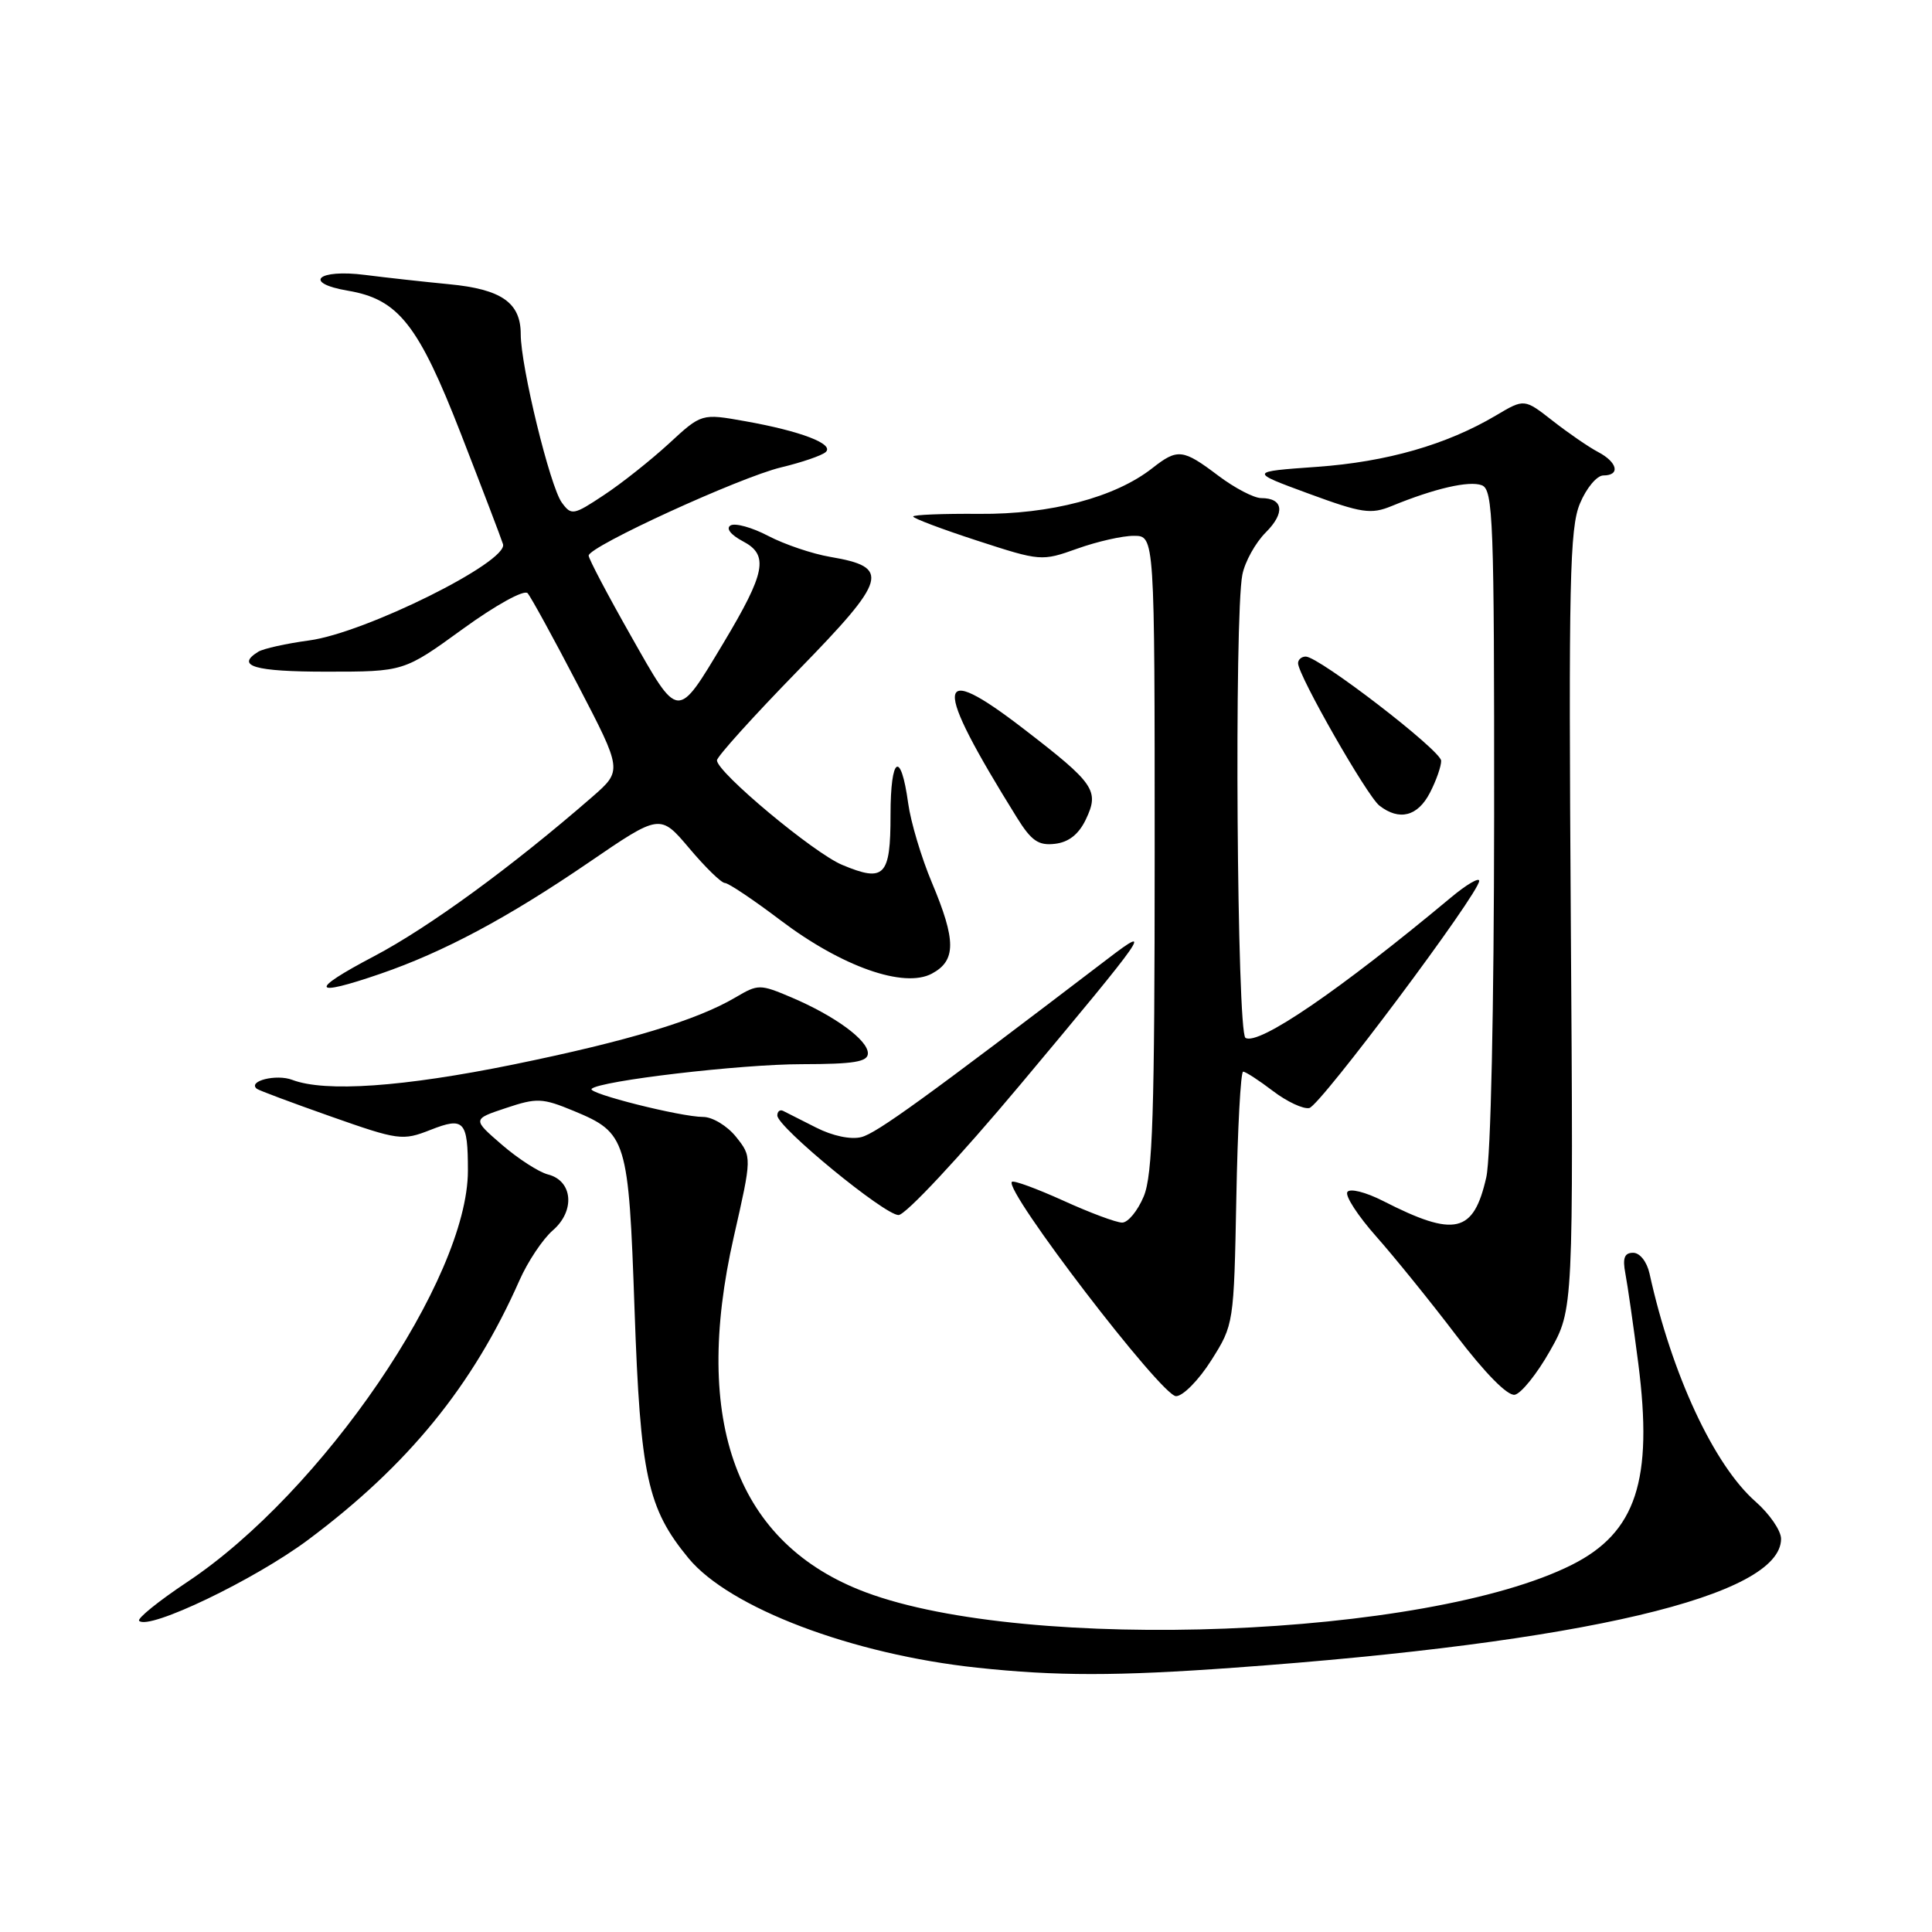 <?xml version="1.0" encoding="UTF-8" standalone="no"?>
<!DOCTYPE svg PUBLIC "-//W3C//DTD SVG 1.1//EN" "http://www.w3.org/Graphics/SVG/1.1/DTD/svg11.dtd" >
<svg xmlns="http://www.w3.org/2000/svg" xmlns:xlink="http://www.w3.org/1999/xlink" version="1.1" viewBox="0 0 256 256">
 <g >
 <path fill="currentColor"
d=" M 163.50 220.98 C 209.89 217.64 236.00 211.48 236.00 203.90 C 236.00 202.82 234.48 200.61 232.63 198.98 C 227.10 194.13 221.51 182.11 218.57 168.75 C 218.22 167.18 217.29 166.00 216.40 166.00 C 215.24 166.00 214.98 166.70 215.37 168.75 C 215.66 170.26 216.43 175.62 217.08 180.65 C 219.07 196.15 216.80 203.06 208.29 207.34 C 189.11 216.98 136.23 219.04 114.72 210.99 C 97.64 204.60 91.64 188.47 97.23 163.89 C 99.64 153.29 99.64 153.29 97.53 150.64 C 96.37 149.19 94.41 148.00 93.17 148.00 C 90.20 148.00 77.79 144.87 78.39 144.28 C 79.46 143.21 98.17 141.01 106.25 141.01 C 113.17 141.00 115.00 140.70 115.00 139.57 C 115.00 137.81 110.62 134.61 104.87 132.16 C 100.69 130.39 100.46 130.39 97.46 132.16 C 92.30 135.20 83.23 137.94 68.04 141.05 C 53.42 144.03 43.11 144.75 38.73 143.09 C 36.62 142.28 32.77 143.25 34.03 144.27 C 34.29 144.48 38.70 146.13 43.84 147.94 C 52.81 151.10 53.34 151.17 57.03 149.72 C 61.50 147.96 62.00 148.50 62.00 155.11 C 62.00 169.43 42.68 197.74 24.80 209.63 C 21.00 212.16 18.14 214.47 18.44 214.77 C 19.72 216.05 33.73 209.33 40.82 204.04 C 54.08 194.14 62.65 183.63 68.82 169.68 C 69.92 167.18 71.92 164.18 73.26 163.02 C 76.25 160.43 75.89 156.44 72.60 155.62 C 71.40 155.31 68.65 153.54 66.50 151.68 C 62.59 148.30 62.59 148.30 67.04 146.82 C 71.14 145.45 71.86 145.48 76.04 147.21 C 83.05 150.12 83.29 150.90 84.08 173.50 C 84.85 195.57 85.78 199.85 91.23 206.47 C 96.66 213.05 112.90 219.21 129.50 220.98 C 139.97 222.10 148.01 222.10 163.50 220.98 Z  M 160.50 180.25 C 163.48 175.54 163.50 175.41 163.82 158.75 C 163.99 149.54 164.40 142.00 164.72 142.00 C 165.05 142.00 166.83 143.16 168.68 144.57 C 170.53 145.98 172.70 146.99 173.49 146.82 C 174.96 146.49 196.00 118.36 196.00 116.72 C 196.00 116.22 194.31 117.21 192.25 118.93 C 177.50 131.23 166.75 138.58 165.03 137.52 C 163.90 136.82 163.53 81.59 164.62 76.14 C 164.96 74.43 166.35 71.92 167.71 70.56 C 170.32 67.96 170.06 66.00 167.12 66.00 C 166.15 66.00 163.59 64.66 161.43 63.03 C 156.73 59.48 156.04 59.40 152.68 62.04 C 147.75 65.91 139.20 68.17 129.75 68.09 C 124.94 68.05 121.00 68.21 121.00 68.44 C 121.00 68.68 124.82 70.12 129.49 71.64 C 137.88 74.37 138.03 74.38 142.74 72.70 C 145.36 71.76 148.74 70.99 150.25 71.00 C 153.00 71.00 153.00 71.00 153.00 113.03 C 153.00 147.47 152.74 155.69 151.55 158.53 C 150.75 160.44 149.47 162.00 148.69 162.00 C 147.91 162.00 144.40 160.69 140.89 159.09 C 137.37 157.50 134.31 156.37 134.08 156.60 C 132.98 157.67 153.91 185.00 155.83 185.00 C 156.75 185.00 158.85 182.86 160.50 180.25 Z  M 205.38 179.00 C 208.49 173.50 208.49 173.50 208.14 121.97 C 207.84 77.11 207.99 69.95 209.35 66.72 C 210.20 64.67 211.60 63.00 212.45 63.00 C 214.73 63.00 214.34 61.25 211.75 59.89 C 210.51 59.24 207.81 57.38 205.74 55.76 C 201.98 52.82 201.98 52.82 198.24 55.04 C 191.70 58.92 183.76 61.20 174.50 61.86 C 165.50 62.50 165.50 62.50 173.41 65.41 C 180.45 68.00 181.66 68.18 184.41 67.05 C 190.09 64.72 194.68 63.66 196.35 64.30 C 197.85 64.88 198.00 68.87 197.98 108.22 C 197.96 133.79 197.54 153.34 196.94 156.00 C 195.26 163.42 192.78 163.99 183.28 159.14 C 180.94 157.95 178.85 157.43 178.53 157.95 C 178.21 158.46 179.93 161.10 182.34 163.82 C 184.75 166.54 189.53 172.44 192.95 176.94 C 196.79 181.97 199.77 185.00 200.72 184.81 C 201.57 184.64 203.67 182.03 205.38 179.00 Z  M 135.17 143.75 C 152.09 123.54 152.91 122.36 146.84 127.00 C 122.55 145.53 116.17 150.15 114.14 150.67 C 112.74 151.03 110.32 150.52 108.14 149.41 C 106.14 148.39 104.16 147.39 103.75 147.19 C 103.34 147.00 103.00 147.27 103.00 147.81 C 103.00 149.34 117.20 161.00 119.06 161.00 C 119.98 161.00 127.12 153.36 135.17 143.75 Z  M 50.41 129.03 C 58.78 126.15 67.25 121.63 77.97 114.31 C 87.46 107.82 87.46 107.82 91.34 112.41 C 93.47 114.94 95.59 117.00 96.05 117.00 C 96.51 117.00 99.83 119.22 103.42 121.94 C 111.55 128.09 119.78 130.99 123.48 129.01 C 126.71 127.28 126.70 124.61 123.48 116.95 C 122.09 113.65 120.68 108.93 120.34 106.45 C 119.36 99.32 118.00 100.20 118.00 107.97 C 118.00 116.12 117.20 116.95 111.59 114.60 C 107.81 113.02 95.00 102.33 95.00 100.75 C 95.00 100.26 99.82 94.92 105.71 88.88 C 117.63 76.66 118.05 75.16 110.01 73.79 C 107.65 73.39 103.95 72.14 101.79 71.01 C 99.64 69.88 97.38 69.26 96.79 69.63 C 96.16 70.02 96.84 70.88 98.45 71.73 C 101.90 73.54 101.45 75.87 95.86 85.20 C 89.67 95.50 89.98 95.52 83.59 84.24 C 80.51 78.81 78.00 74.04 78.00 73.62 C 78.00 72.42 98.03 63.24 103.50 61.93 C 106.25 61.27 108.91 60.36 109.41 59.90 C 110.59 58.84 106.11 57.12 98.73 55.81 C 92.96 54.78 92.96 54.78 88.62 58.79 C 86.22 60.99 82.36 64.06 80.02 65.60 C 75.98 68.28 75.71 68.33 74.44 66.59 C 72.88 64.45 69.00 48.56 69.00 44.28 C 69.00 40.10 66.44 38.32 59.50 37.66 C 56.20 37.34 51.20 36.79 48.38 36.43 C 42.09 35.62 40.04 37.49 46.10 38.52 C 52.79 39.65 55.44 43.01 61.08 57.50 C 63.86 64.65 66.37 71.22 66.65 72.10 C 67.38 74.43 48.38 83.87 40.97 84.86 C 37.94 85.27 34.90 85.94 34.22 86.36 C 31.16 88.25 33.71 89.00 43.26 89.00 C 53.52 89.00 53.52 89.00 61.31 83.35 C 65.69 80.17 69.45 78.10 69.91 78.60 C 70.35 79.10 73.36 84.59 76.59 90.80 C 82.47 102.10 82.47 102.10 78.49 105.58 C 67.85 114.84 56.82 122.89 49.54 126.72 C 40.88 131.27 41.23 132.19 50.41 129.03 Z  M 143.88 108.58 C 145.70 104.76 145.06 103.83 135.64 96.58 C 123.76 87.43 123.53 90.30 134.73 108.31 C 136.66 111.42 137.60 112.07 139.79 111.81 C 141.61 111.60 142.94 110.55 143.88 108.58 Z  M 189.47 105.05 C 190.31 103.43 190.98 101.51 190.96 100.80 C 190.91 99.42 174.77 87.00 173.02 87.00 C 172.46 87.00 172.00 87.40 172.00 87.88 C 172.00 89.47 181.14 105.48 182.78 106.75 C 185.41 108.80 187.85 108.18 189.47 105.05 Z "/>
</g>
</svg>